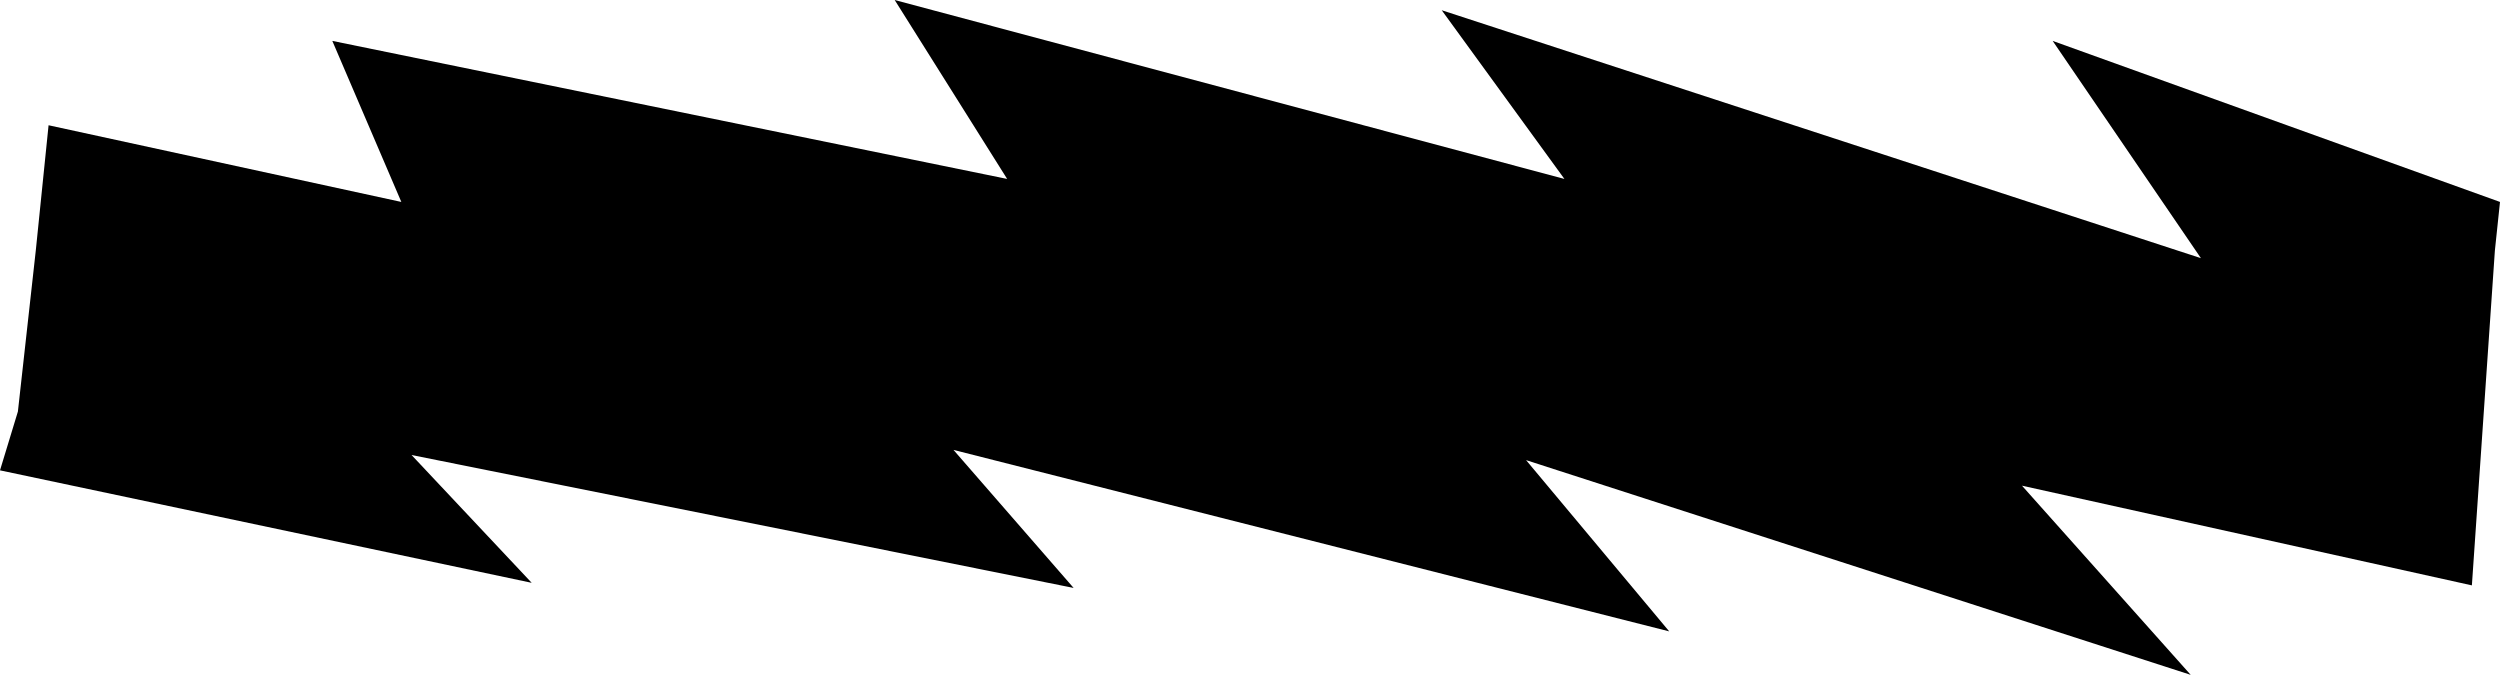 <?xml version="1.0" encoding="UTF-8" standalone="no"?>
<svg xmlns:xlink="http://www.w3.org/1999/xlink" height="13.2px" width="48.9px" xmlns="http://www.w3.org/2000/svg">
  <g transform="matrix(1.0, 0.0, 0.0, 1.0, -189.5, -225.85)">
    <path d="M209.2 229.35 L207.0 225.85 220.1 229.35 217.7 226.05 232.55 230.9 229.65 226.65 238.4 229.8 238.3 230.75 237.85 237.3 229.05 235.35 232.35 239.05 219.35 234.85 222.15 238.2 208.15 234.65 210.5 237.35 197.55 234.75 199.9 237.25 189.5 235.05 189.85 233.9 190.2 230.75 190.45 228.3 197.35 229.8 196.0 226.65 209.2 229.35" fill="#000000" fill-rule="evenodd" stroke="none"/>
  </g>
</svg>
